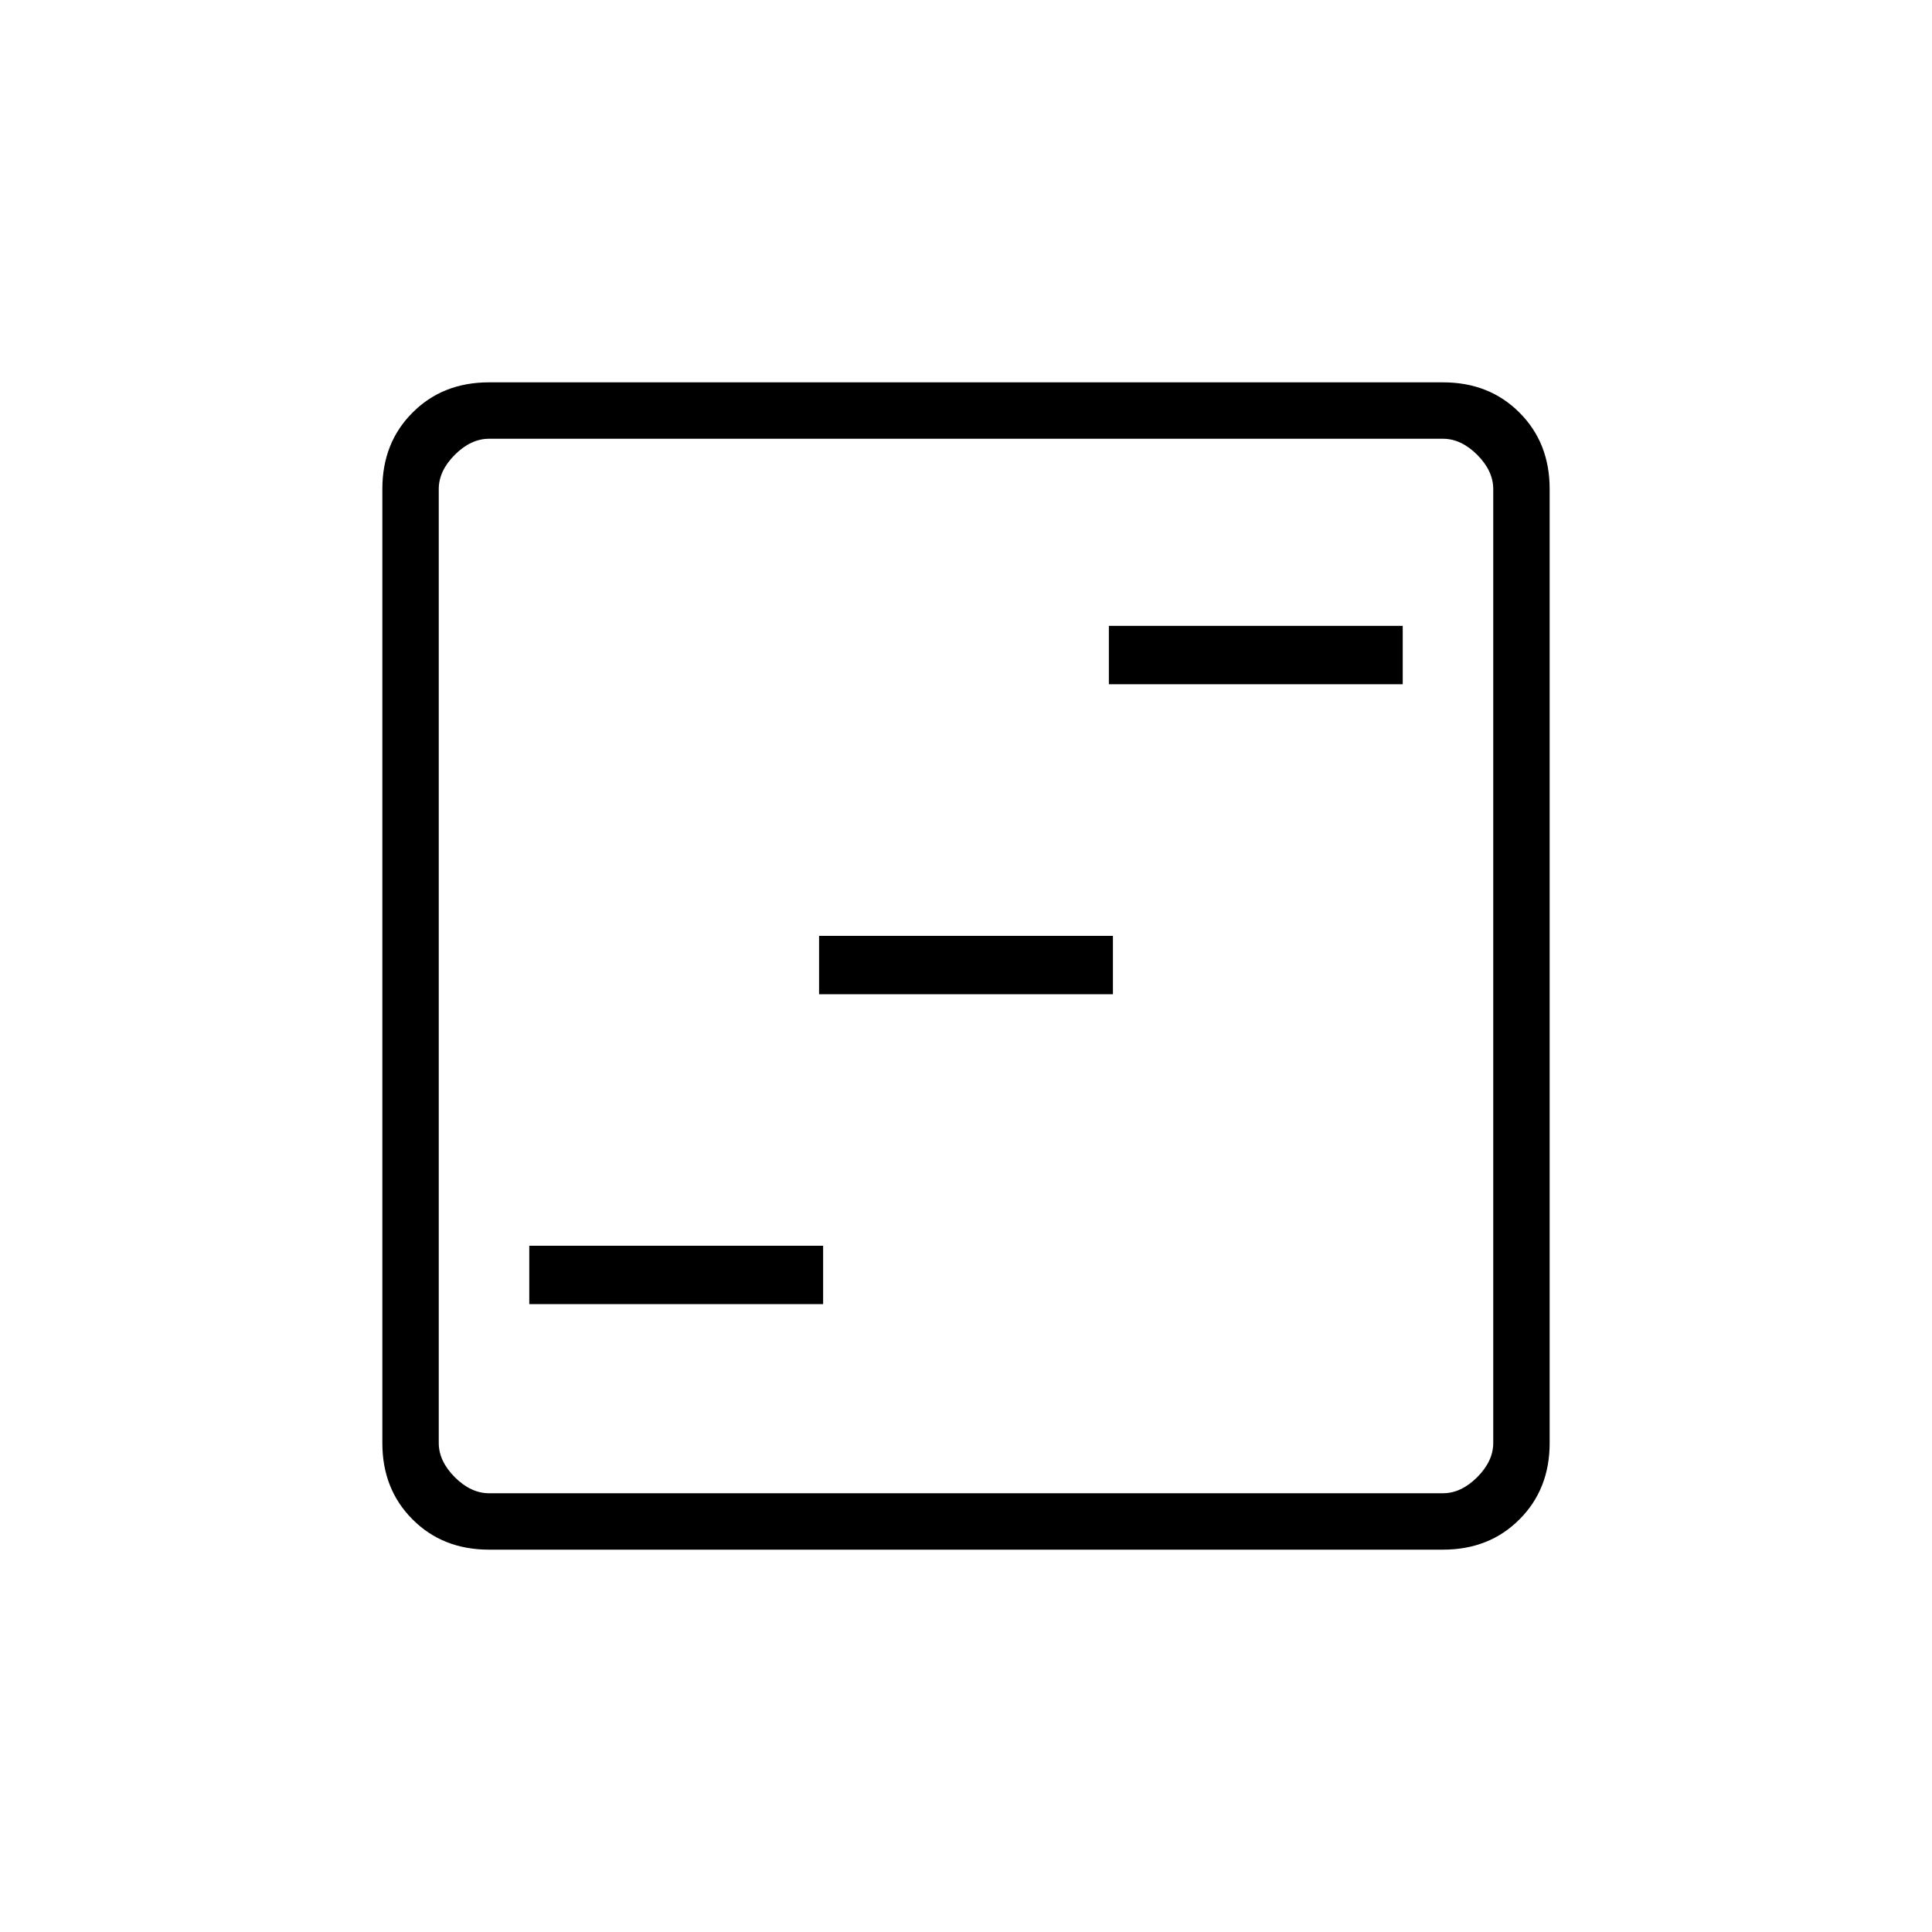 <svg xmlns="http://www.w3.org/2000/svg" height="20" width="20"><path d="M5.479 13.5h3.042v-.604H5.479Zm3-3.208h3.042v-.604H8.479Zm3-3.209h3.042v-.604h-3.042Zm-6.417 8.959q-.479 0-.791-.313-.313-.312-.313-.791V5.062q0-.479.313-.791.312-.313.791-.313h9.876q.479 0 .791.313.313.312.313.791v9.876q0 .479-.313.791-.312.313-.791.313Zm0-.584h9.876q.187 0 .354-.166.166-.167.166-.354V5.062q0-.187-.166-.354-.167-.166-.354-.166H5.062q-.187 0-.354.166-.166.167-.166.354v9.876q0 .187.166.354.167.166.354.166Zm-.52-10.916v10.916V4.542Z"/></svg>